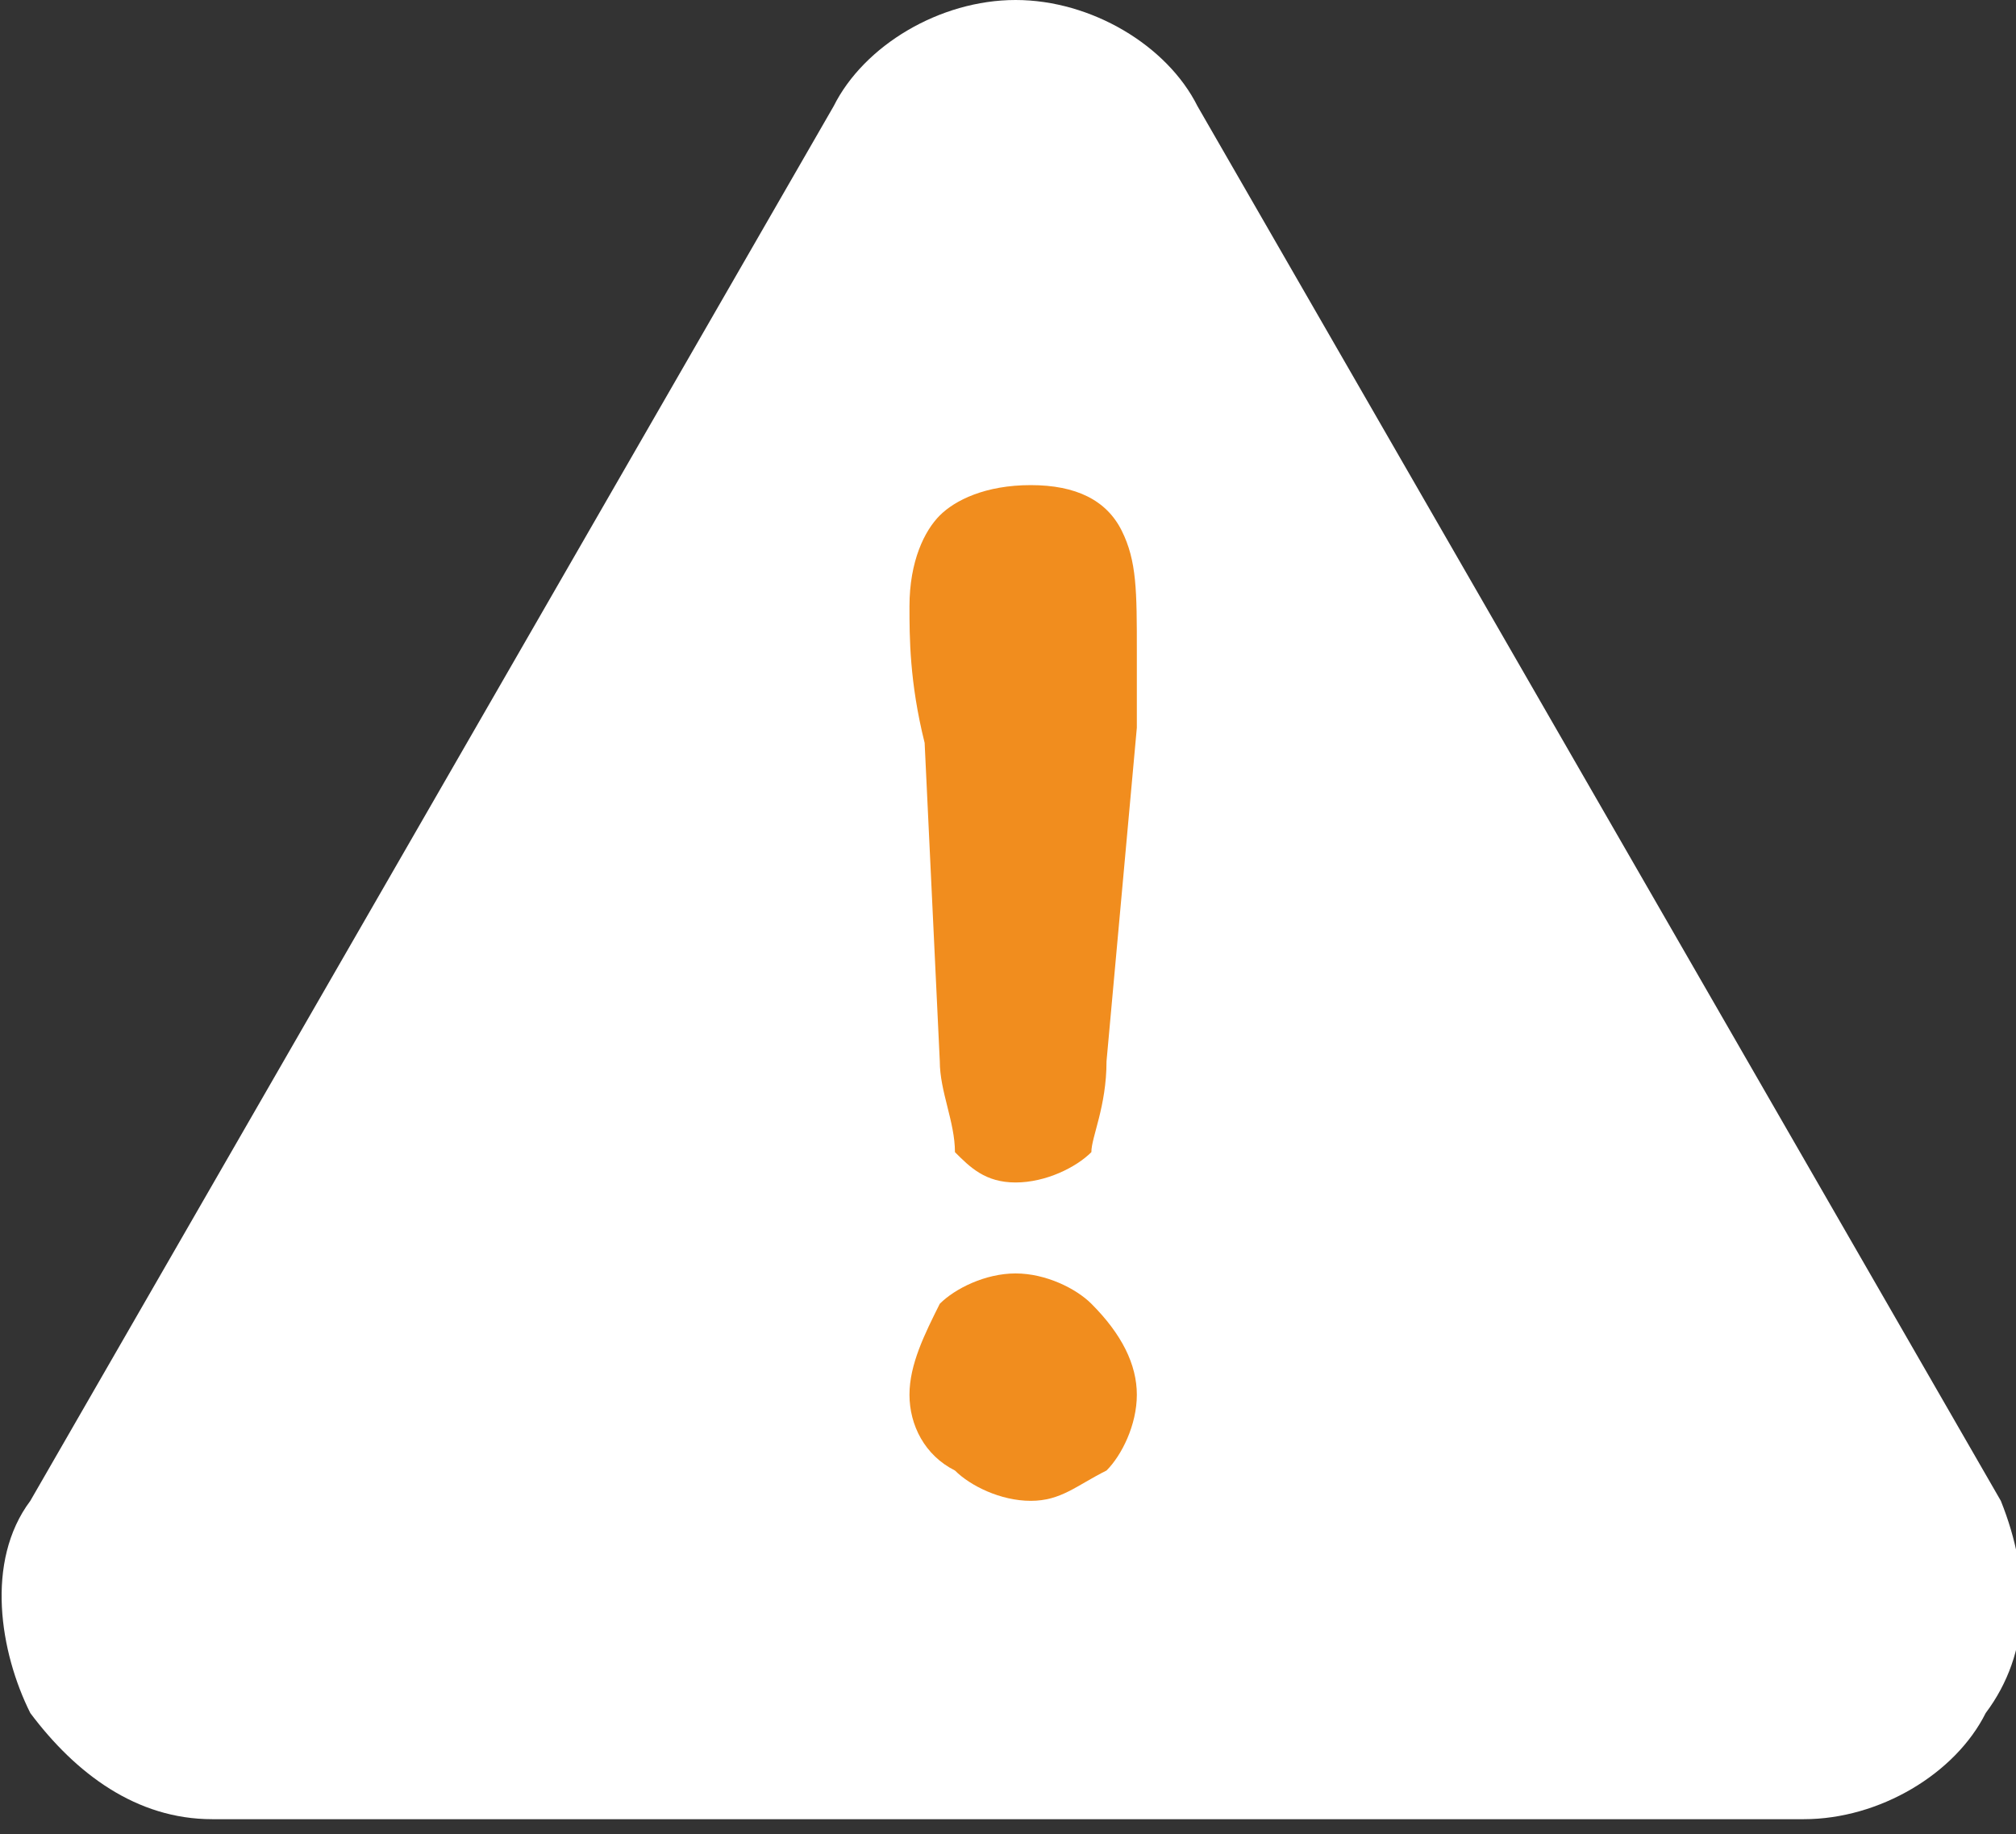 <svg version="1.1" id="Layer_1" xmlns="http://www.w3.org/2000/svg" xmlns:xlink="http://www.w3.org/1999/xlink" x="0px" y="0px"
	 viewBox="0 0 13.3 12.1" style="enable-background:new 0 0 13.3 12.1;" xml:space="preserve">
<rect x="0" y="0" width="13.3" height="12.1" fill="#333333" stroke="none"/>
<style type="text/css">
	.st0{display:none;}
	.st1{display:inline;fill:#F18D1E;}
	.st2{display:inline;fill:#FFFFFF;}
	.st3{fill:#FFFFFF;}
	.st4{fill:#F18D1E;}
</style>
<g class="st0">
	<path class="st1" d="M13.2,9.9L7.9,0.7C7.7,0.3,7.2,0,6.7,0c-0.5,0-1,0.3-1.2,0.7L0.2,9.9c-0.3,0.4-0.2,1,0,1.4
		c0.3,0.4,0.7,0.7,1.2,0.7h10.5c0.5,0,1-0.3,1.2-0.7C13.4,10.9,13.4,10.4,13.2,9.9z"/>
	<path class="st2" d="M7.3,9.7C7.1,9.8,7,9.9,6.8,9.9c-0.2,0-0.4-0.1-0.5-0.2C6.1,9.6,6,9.4,6,9.2C6,9,6.1,8.8,6.2,8.6
		c0.1-0.1,0.3-0.2,0.5-0.2c0.2,0,0.4,0.1,0.5,0.2C7.4,8.8,7.5,9,7.5,9.2C7.5,9.4,7.4,9.6,7.3,9.7z"/>
	<path class="st2" d="M7.5,4.8L7.3,7c0,0.3-0.1,0.5-0.1,0.6C7.1,7.7,6.9,7.8,6.7,7.8c-0.2,0-0.3-0.1-0.4-0.2C6.3,7.4,6.2,7.2,6.2,7
		L6.1,4.9C6,4.5,6,4.2,6,4c0-0.3,0.1-0.5,0.2-0.6c0.1-0.1,0.3-0.2,0.6-0.2c0.3,0,0.5,0.1,0.6,0.3c0.1,0.2,0.1,0.4,0.1,0.8
		C7.5,4.4,7.5,4.6,7.5,4.8z"/>
</g>
<g>
	<path class="st3" d="M13.2,9.9L7.9,0.7C7.7,0.3,7.2,0,6.7,0c-0.5,0-1,0.3-1.2,0.7L0.2,9.9c-0.3,0.4-0.2,1,0,1.4
		c0.3,0.4,0.7,0.7,1.2,0.7h10.5c0.5,0,1-0.3,1.2-0.7C13.4,10.9,13.4,10.4,13.2,9.9z"/>
	<path class="st4" d="M7.3,9.7C7.1,9.8,7,9.9,6.8,9.9c-0.2,0-0.4-0.1-0.5-0.2C6.1,9.6,6,9.4,6,9.2C6,9,6.1,8.8,6.2,8.6
		c0.1-0.1,0.3-0.2,0.5-0.2c0.2,0,0.4,0.1,0.5,0.2C7.4,8.8,7.5,9,7.5,9.2C7.5,9.4,7.4,9.6,7.3,9.7z"/>
	<path class="st4" d="M7.5,4.8L7.3,7c0,0.3-0.1,0.5-0.1,0.6C7.1,7.7,6.9,7.8,6.7,7.8c-0.2,0-0.3-0.1-0.4-0.2C6.3,7.4,6.2,7.2,6.2,7
		L6.1,4.9C6,4.5,6,4.2,6,4c0-0.3,0.1-0.5,0.2-0.6c0.1-0.1,0.3-0.2,0.6-0.2c0.3,0,0.5,0.1,0.6,0.3c0.1,0.2,0.1,0.4,0.1,0.8
		C7.5,4.4,7.5,4.6,7.5,4.8z"/>
</g>
</svg>
